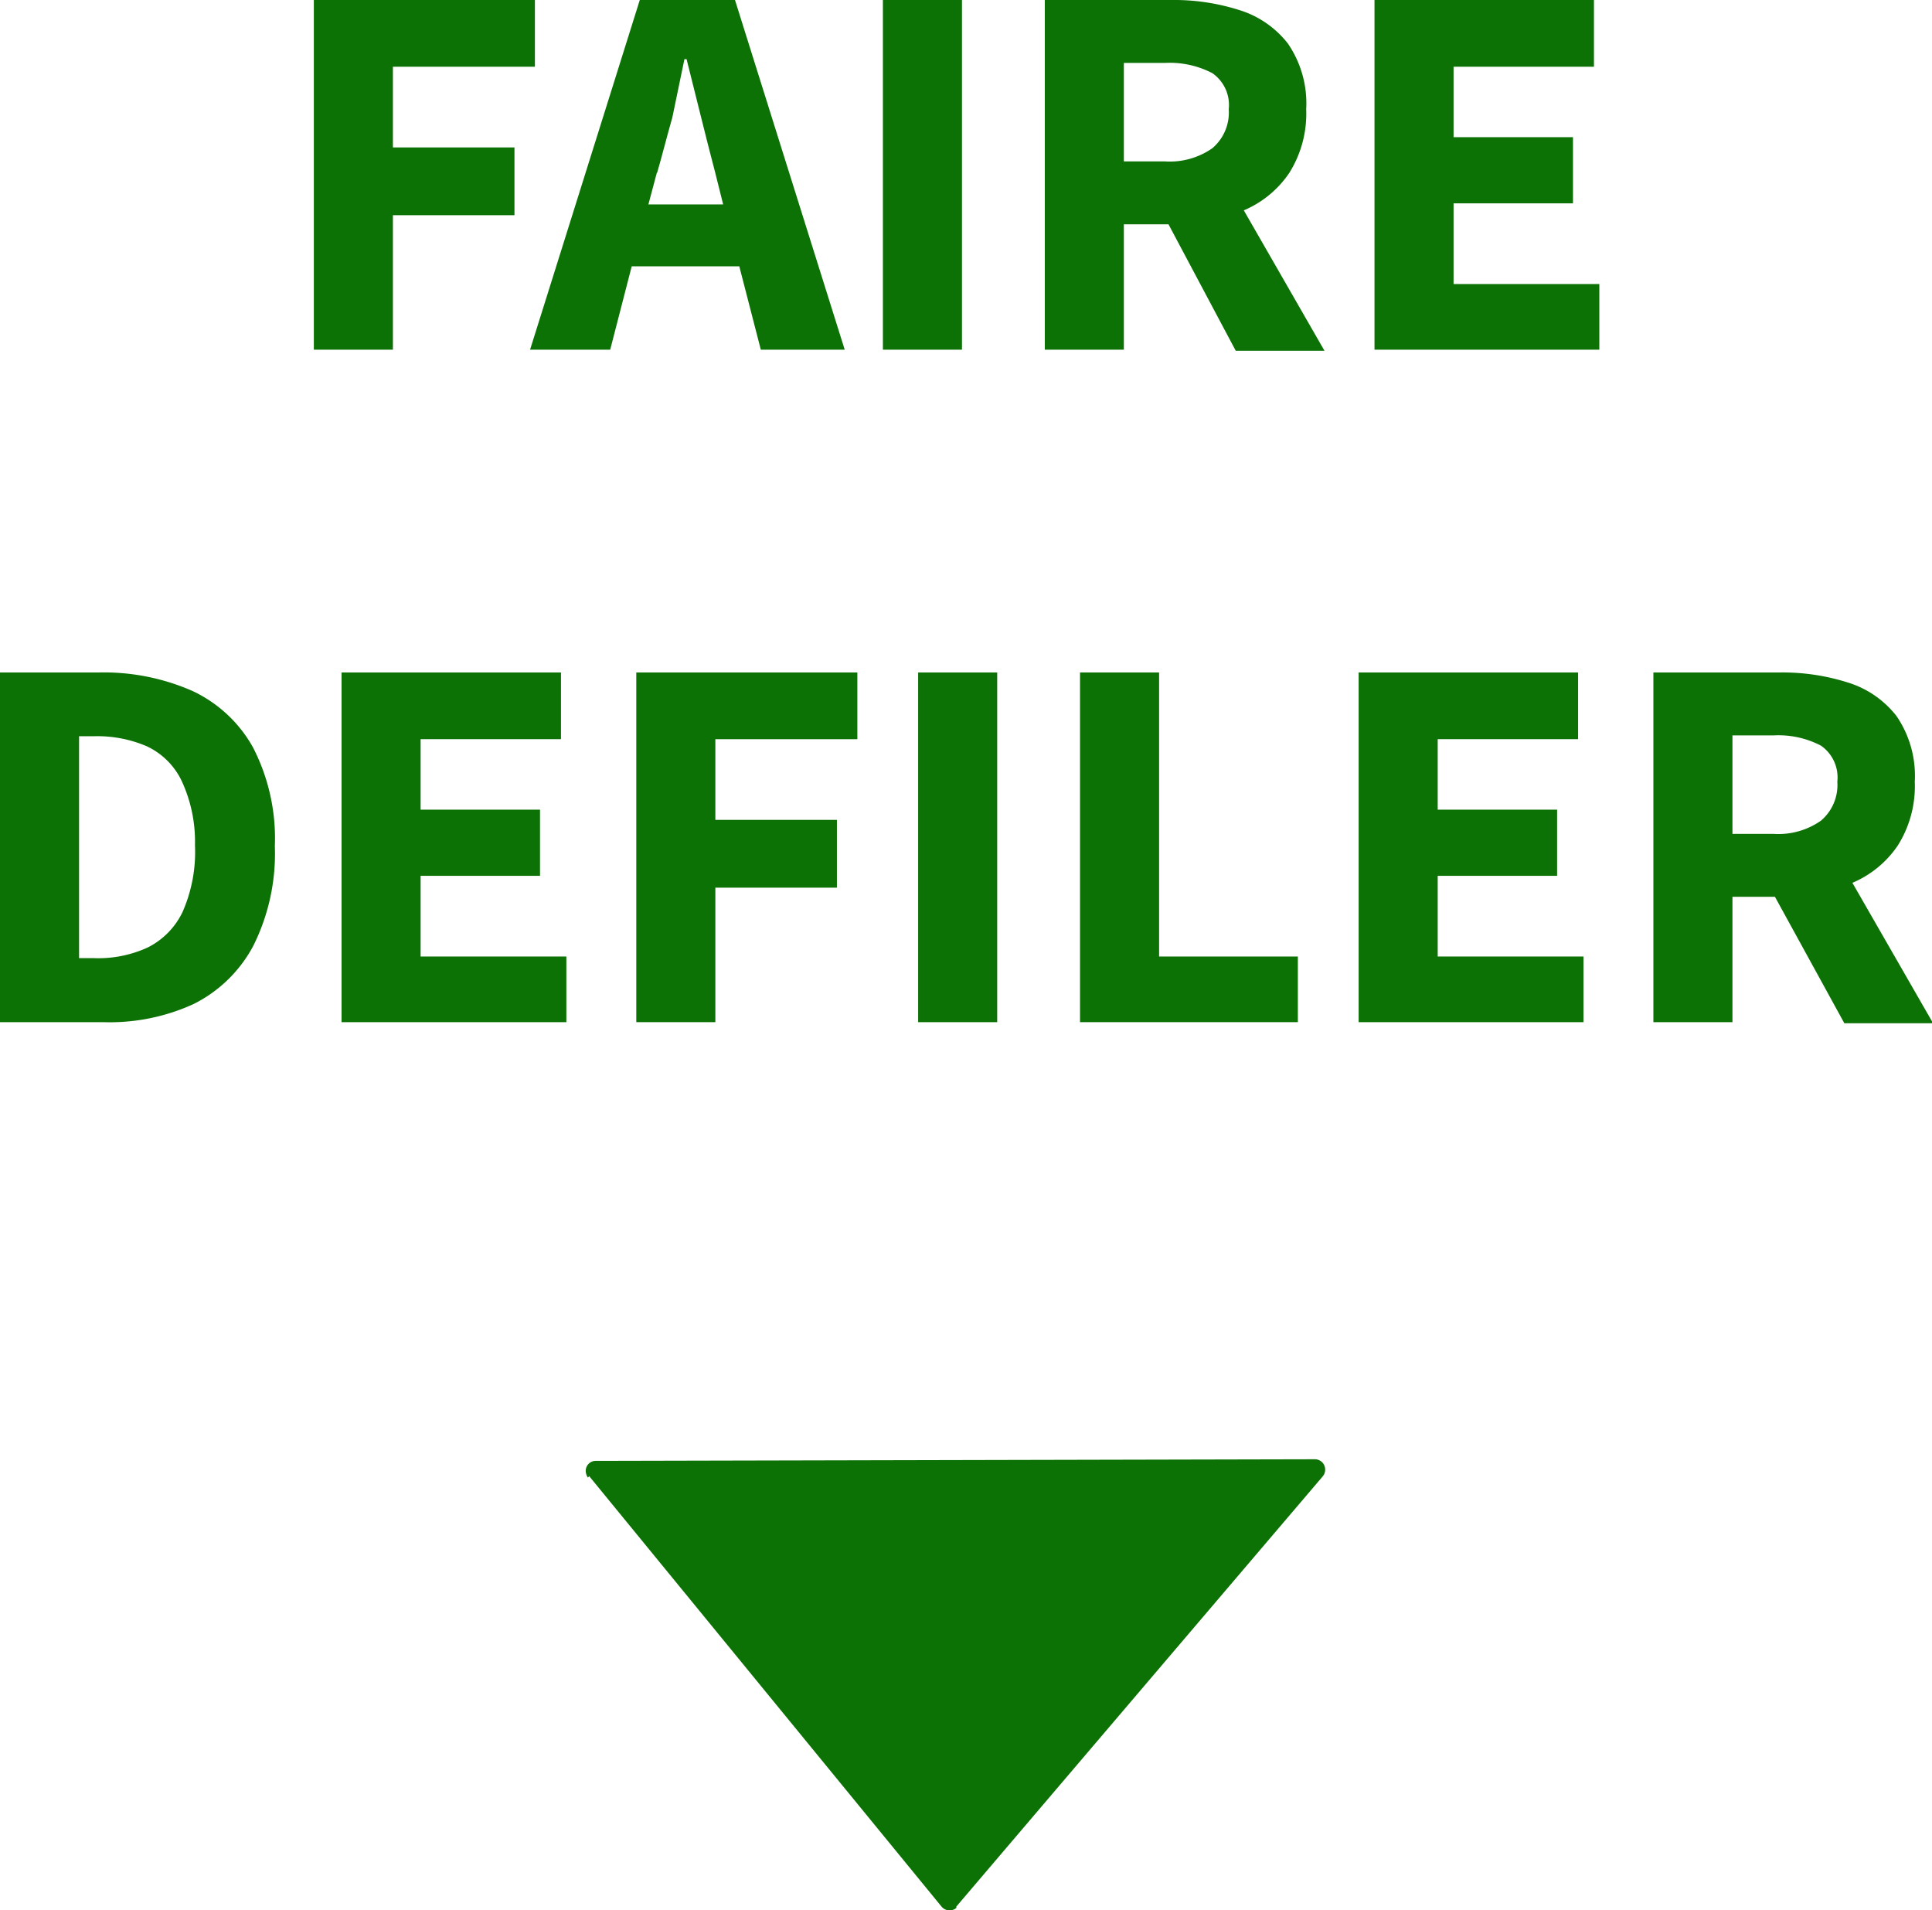 <svg xmlns="http://www.w3.org/2000/svg" xmlns:xlink="http://www.w3.org/1999/xlink" viewBox="0 0 71.84 71.02"><defs><style>.cls-1{fill:none;}.cls-2{isolation:isolate;}.cls-3{fill:#0d7206;}.cls-4{clip-path:url(#clip-path);}</style><clipPath id="clip-path"><rect class="cls-1" x="21.33" y="54.2" width="28" height="33.67"/></clipPath></defs><g id="圖層_2" data-name="圖層 2"><g id="圖層_1-2" data-name="圖層 1"><g id="FAIRE_DEFILER" data-name="FAIRE DEFILER" class="cls-2"><g class="cls-2"><path class="cls-3" d="M11.67,13V0h8.22V2.48H14.61v3h4.52V8H14.61V13Z"/><path class="cls-3" d="M19.71,13,23.79,0h3.54l4.08,13H28.29l-.8-3.1h-4l-.8,3.1Zm4.72-6.6-.32,1.2h2.78l-.3-1.2c-.17-.65-.35-1.35-.53-2.08l-.53-2.12h-.08L25,4.37C24.79,5.1,24.62,5.79,24.43,6.44Z"/><path class="cls-3" d="M32.83,13V0h2.94V13Z"/><path class="cls-3" d="M38.85,13V0h4.7a8,8,0,0,1,2.52.37,3.65,3.65,0,0,1,1.82,1.25,3.93,3.93,0,0,1,.68,2.44,4.14,4.14,0,0,1-.63,2.37,3.85,3.85,0,0,1-1.69,1.39l3,5.22h-3.3l-2.5-4.7H41.79V13Zm2.94-7h1.52a2.76,2.76,0,0,0,1.77-.49,1.74,1.74,0,0,0,.61-1.45,1.44,1.44,0,0,0-.61-1.34,3.42,3.42,0,0,0-1.77-.38H41.79Z"/><path class="cls-3" d="M51.11,13V0h8.16V2.48H54.05V5.1h4.44V7.56H54.05v3h5.42V13Z"/></g><g class="cls-2"><path class="cls-3" d="M0,38V25H3.68a8.18,8.18,0,0,1,3.46.68,5,5,0,0,1,2.27,2.11,7.39,7.39,0,0,1,.81,3.67,7.68,7.68,0,0,1-.8,3.7,5.08,5.08,0,0,1-2.23,2.17A7.48,7.48,0,0,1,3.84,38Zm2.94-2.38H3.5a4.38,4.38,0,0,0,2-.4,2.85,2.85,0,0,0,1.29-1.32,5.54,5.54,0,0,0,.46-2.48A5.35,5.35,0,0,0,6.74,29a2.71,2.71,0,0,0-1.29-1.26,4.68,4.68,0,0,0-1.95-.37H2.94Z"/><path class="cls-3" d="M12.7,38V25h8.16v2.48H15.64V30.1h4.44v2.46H15.64v3h5.42V38Z"/><path class="cls-3" d="M23.66,38V25h8.22v2.48H26.6v3h4.52V33H26.6V38Z"/><path class="cls-3" d="M34.14,38V25h2.94V38Z"/><path class="cls-3" d="M40.16,38V25H43.1V35.56h5.16V38Z"/><path class="cls-3" d="M50.52,38V25h8.16v2.48H53.46V30.1H57.9v2.46H53.46v3h5.42V38Z"/><path class="cls-3" d="M61.48,38V25h4.7a8,8,0,0,1,2.52.37,3.65,3.65,0,0,1,1.82,1.25,3.93,3.93,0,0,1,.68,2.44,4.14,4.14,0,0,1-.63,2.37,3.85,3.85,0,0,1-1.69,1.39l3,5.22h-3.3L66,33.34H64.42V38Zm2.94-7h1.52a2.76,2.76,0,0,0,1.77-.49,1.74,1.74,0,0,0,.61-1.45,1.44,1.44,0,0,0-.61-1.34,3.42,3.42,0,0,0-1.77-.38H64.42Z"/></g></g><g id="组件_5_7" data-name="组件 5 7"><g class="cls-4"><g id="组_2082" data-name="组 2082"><g id="路径_252" data-name="路径 252"><path class="cls-3" d="M21.91,54.88l13.1,16a.39.39,0,0,0,.55.05s0,0,0-.05l13.63-16a.39.39,0,0,0-.05-.54.38.38,0,0,0-.25-.09l-26.73.06a.37.37,0,0,0-.38.37.44.44,0,0,0,.08.25"/></g></g></g></g></g></g></svg>